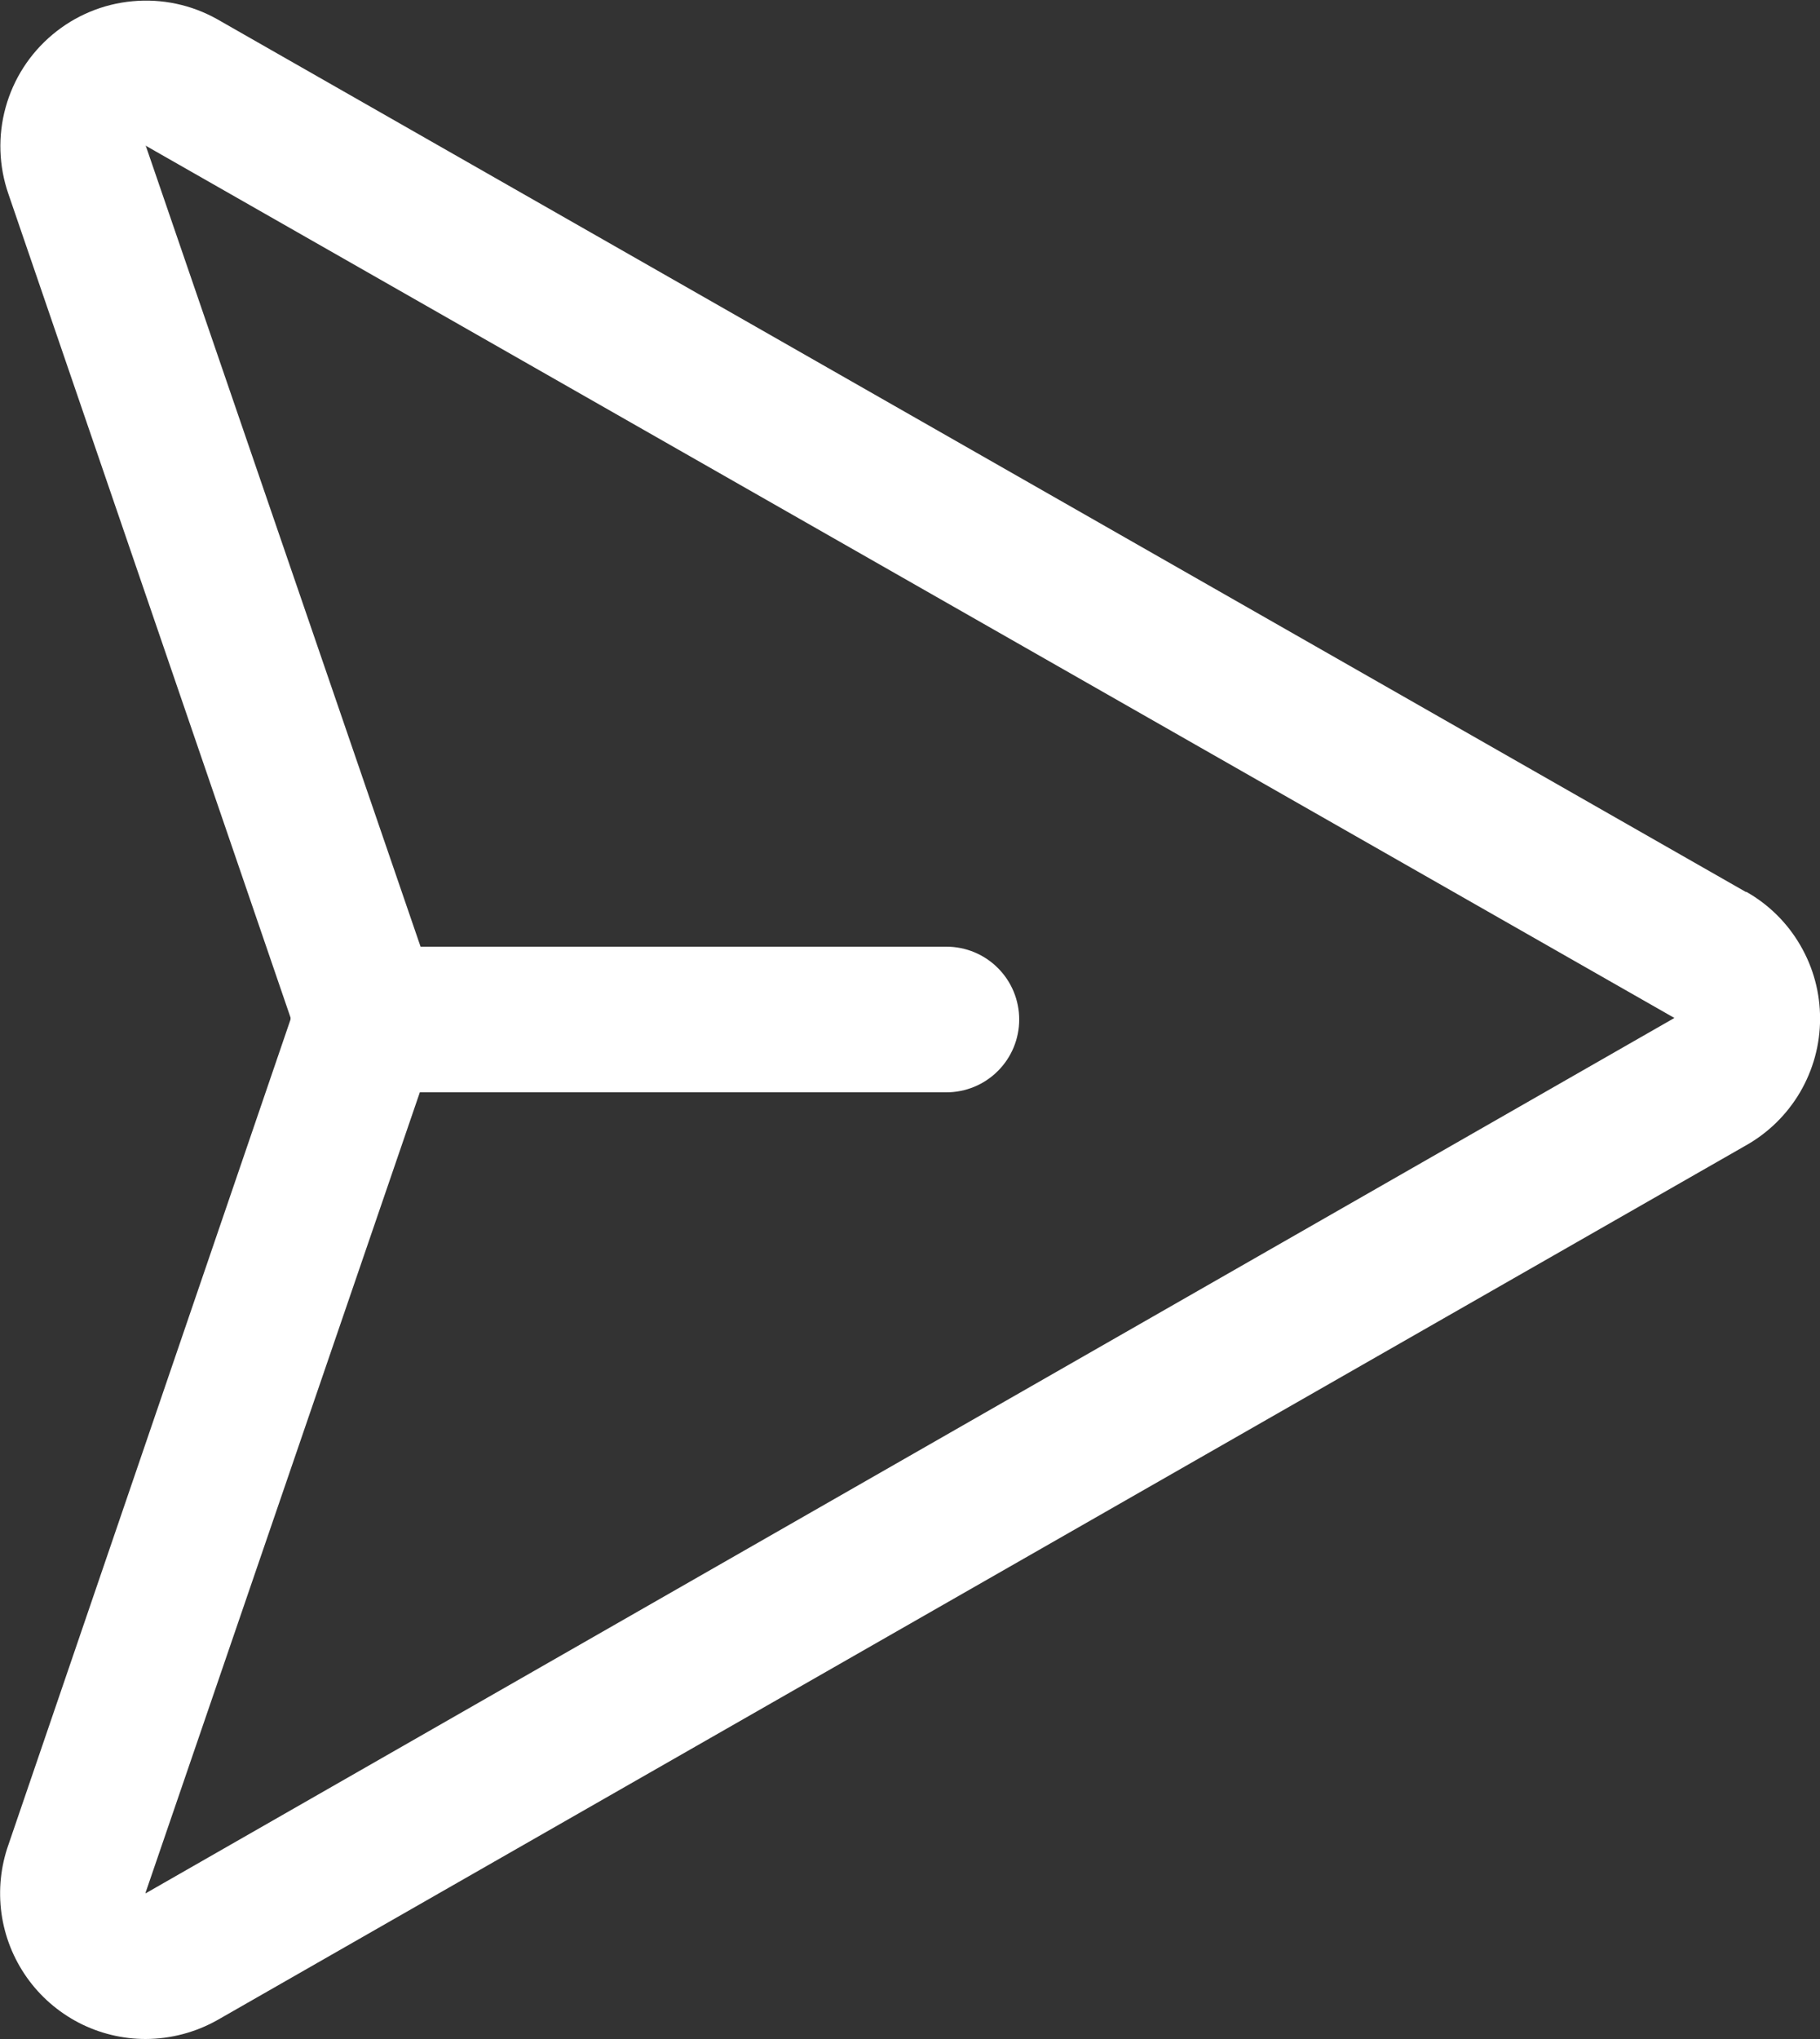 <svg width="25" height="28" viewBox="0 0 25 28" fill="none" xmlns="http://www.w3.org/2000/svg">
<rect x="0" y="0" width="25" height="28" fill="#333333" stroke="none"/>
<path d="M23.984 12.25L2.984 0.264C2.63 0.065 2.224 -0.021 1.82 0.017C1.415 0.054 1.032 0.214 0.721 0.475C0.41 0.735 0.185 1.084 0.077 1.476C-0.031 1.867 -0.017 2.282 0.116 2.665L3.991 13.974C3.991 13.978 3.991 13.982 3.991 13.986C3.99 13.99 3.99 13.995 3.991 13.999L0.116 25.332C0.009 25.634 -0.023 25.957 0.02 26.274C0.064 26.591 0.183 26.892 0.368 27.154C0.552 27.415 0.797 27.628 1.081 27.776C1.365 27.923 1.68 28 2 28C2.347 27.999 2.688 27.909 2.99 27.738L23.979 15.731C24.288 15.558 24.546 15.305 24.726 14.999C24.905 14.693 25.001 14.345 25.001 13.99C25.002 13.635 24.908 13.286 24.729 12.98C24.551 12.673 24.294 12.419 23.985 12.245L23.984 12.25ZM2 26V25.989L5.767 15H13C13.265 15 13.52 14.895 13.707 14.707C13.895 14.52 14 14.265 14 14C14 13.735 13.895 13.48 13.707 13.293C13.52 13.105 13.265 13 13 13H5.777L2.007 2.015L2 2L23 13.979L2 26Z" fill="white"/>
</svg>

